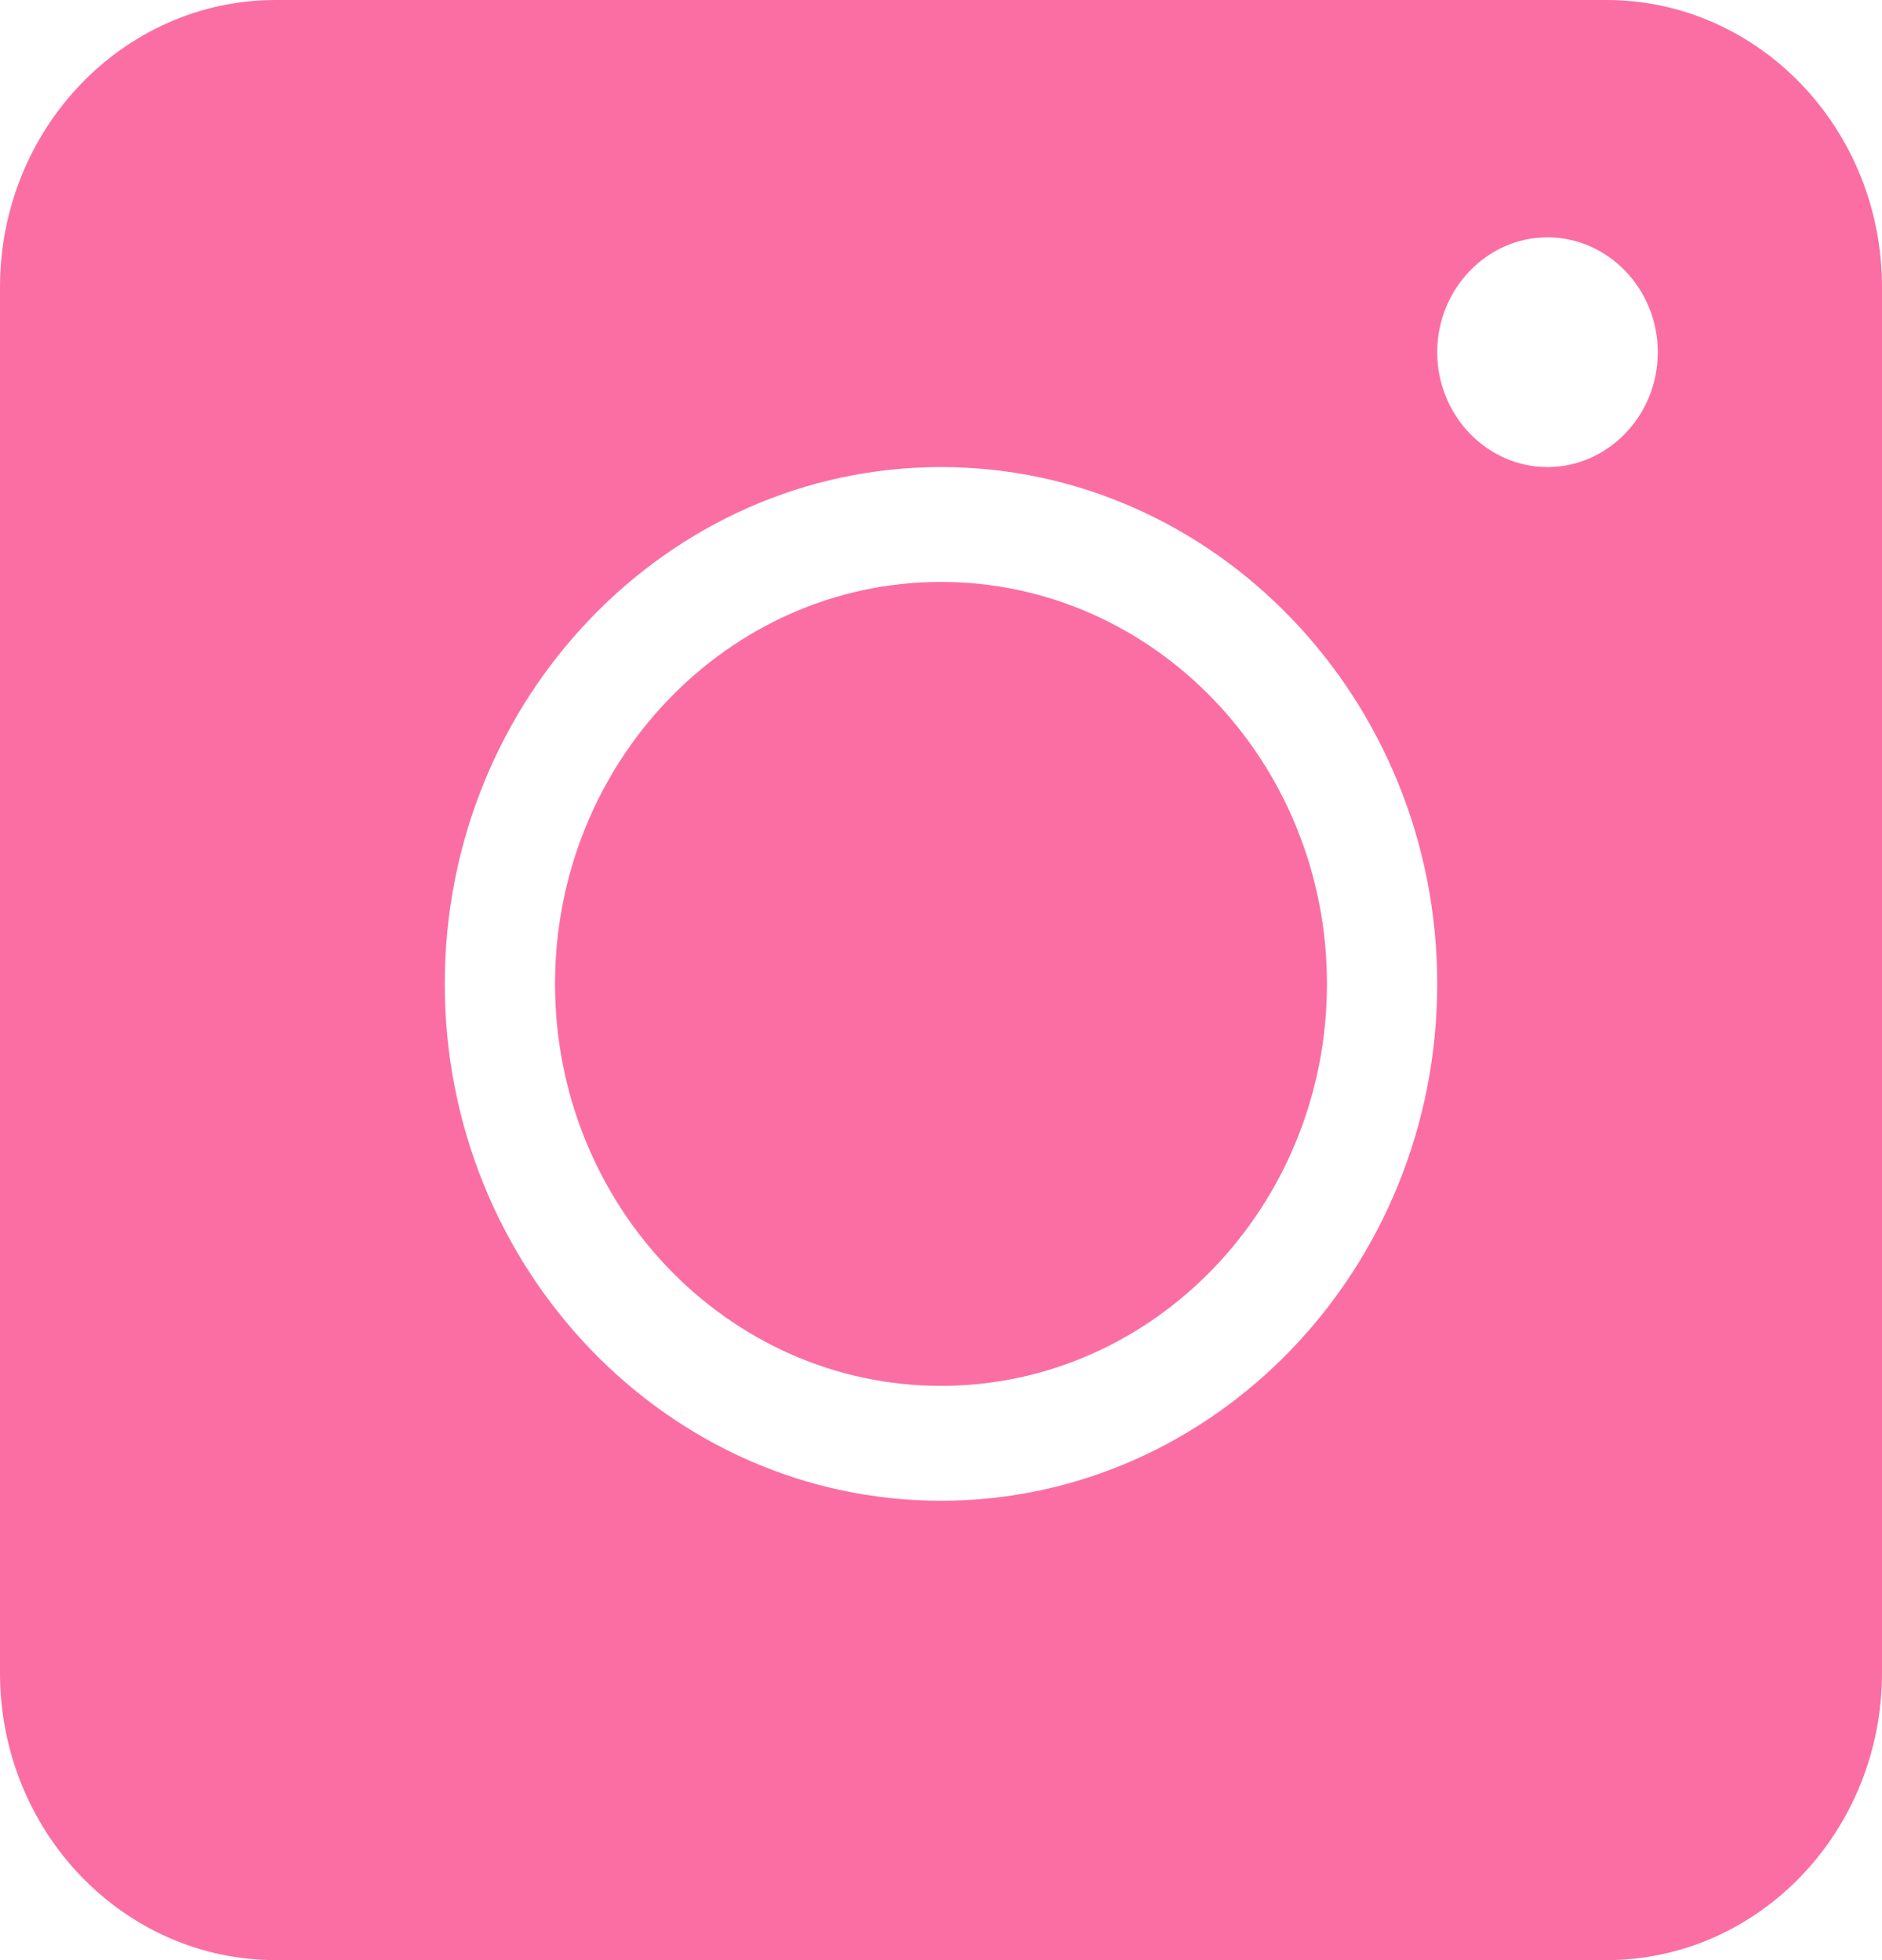 <svg width="24" height="25" viewBox="0 0 24 25" fill="none" xmlns="http://www.w3.org/2000/svg">
<path fill-rule="evenodd" clip-rule="evenodd" d="M20.484 0H3.516C1.575 0 0 1.641 0 3.662V21.338C0 23.359 1.575 25 3.516 25H20.484C22.425 25 24 23.359 24 21.338V3.662C24 1.641 22.425 0 20.484 0ZM5.672 12.549C5.672 16.182 8.513 19.141 12 19.141C15.488 19.141 18.328 16.182 18.328 12.549C18.328 8.916 15.488 5.957 12 5.957C8.513 5.957 5.672 8.916 5.672 12.549ZM19.734 5.957C18.961 5.957 18.328 5.298 18.328 4.492C18.328 3.687 18.961 3.027 19.734 3.027C20.508 3.027 21.141 3.687 21.141 4.492C21.141 5.298 20.508 5.957 19.734 5.957ZM7.078 12.549C7.078 9.722 9.286 7.422 12 7.422C14.714 7.422 16.922 9.722 16.922 12.549C16.922 15.376 14.714 17.676 12 17.676C9.286 17.676 7.078 15.376 7.078 12.549Z" fill="#FB6EA4"/>
</svg>

